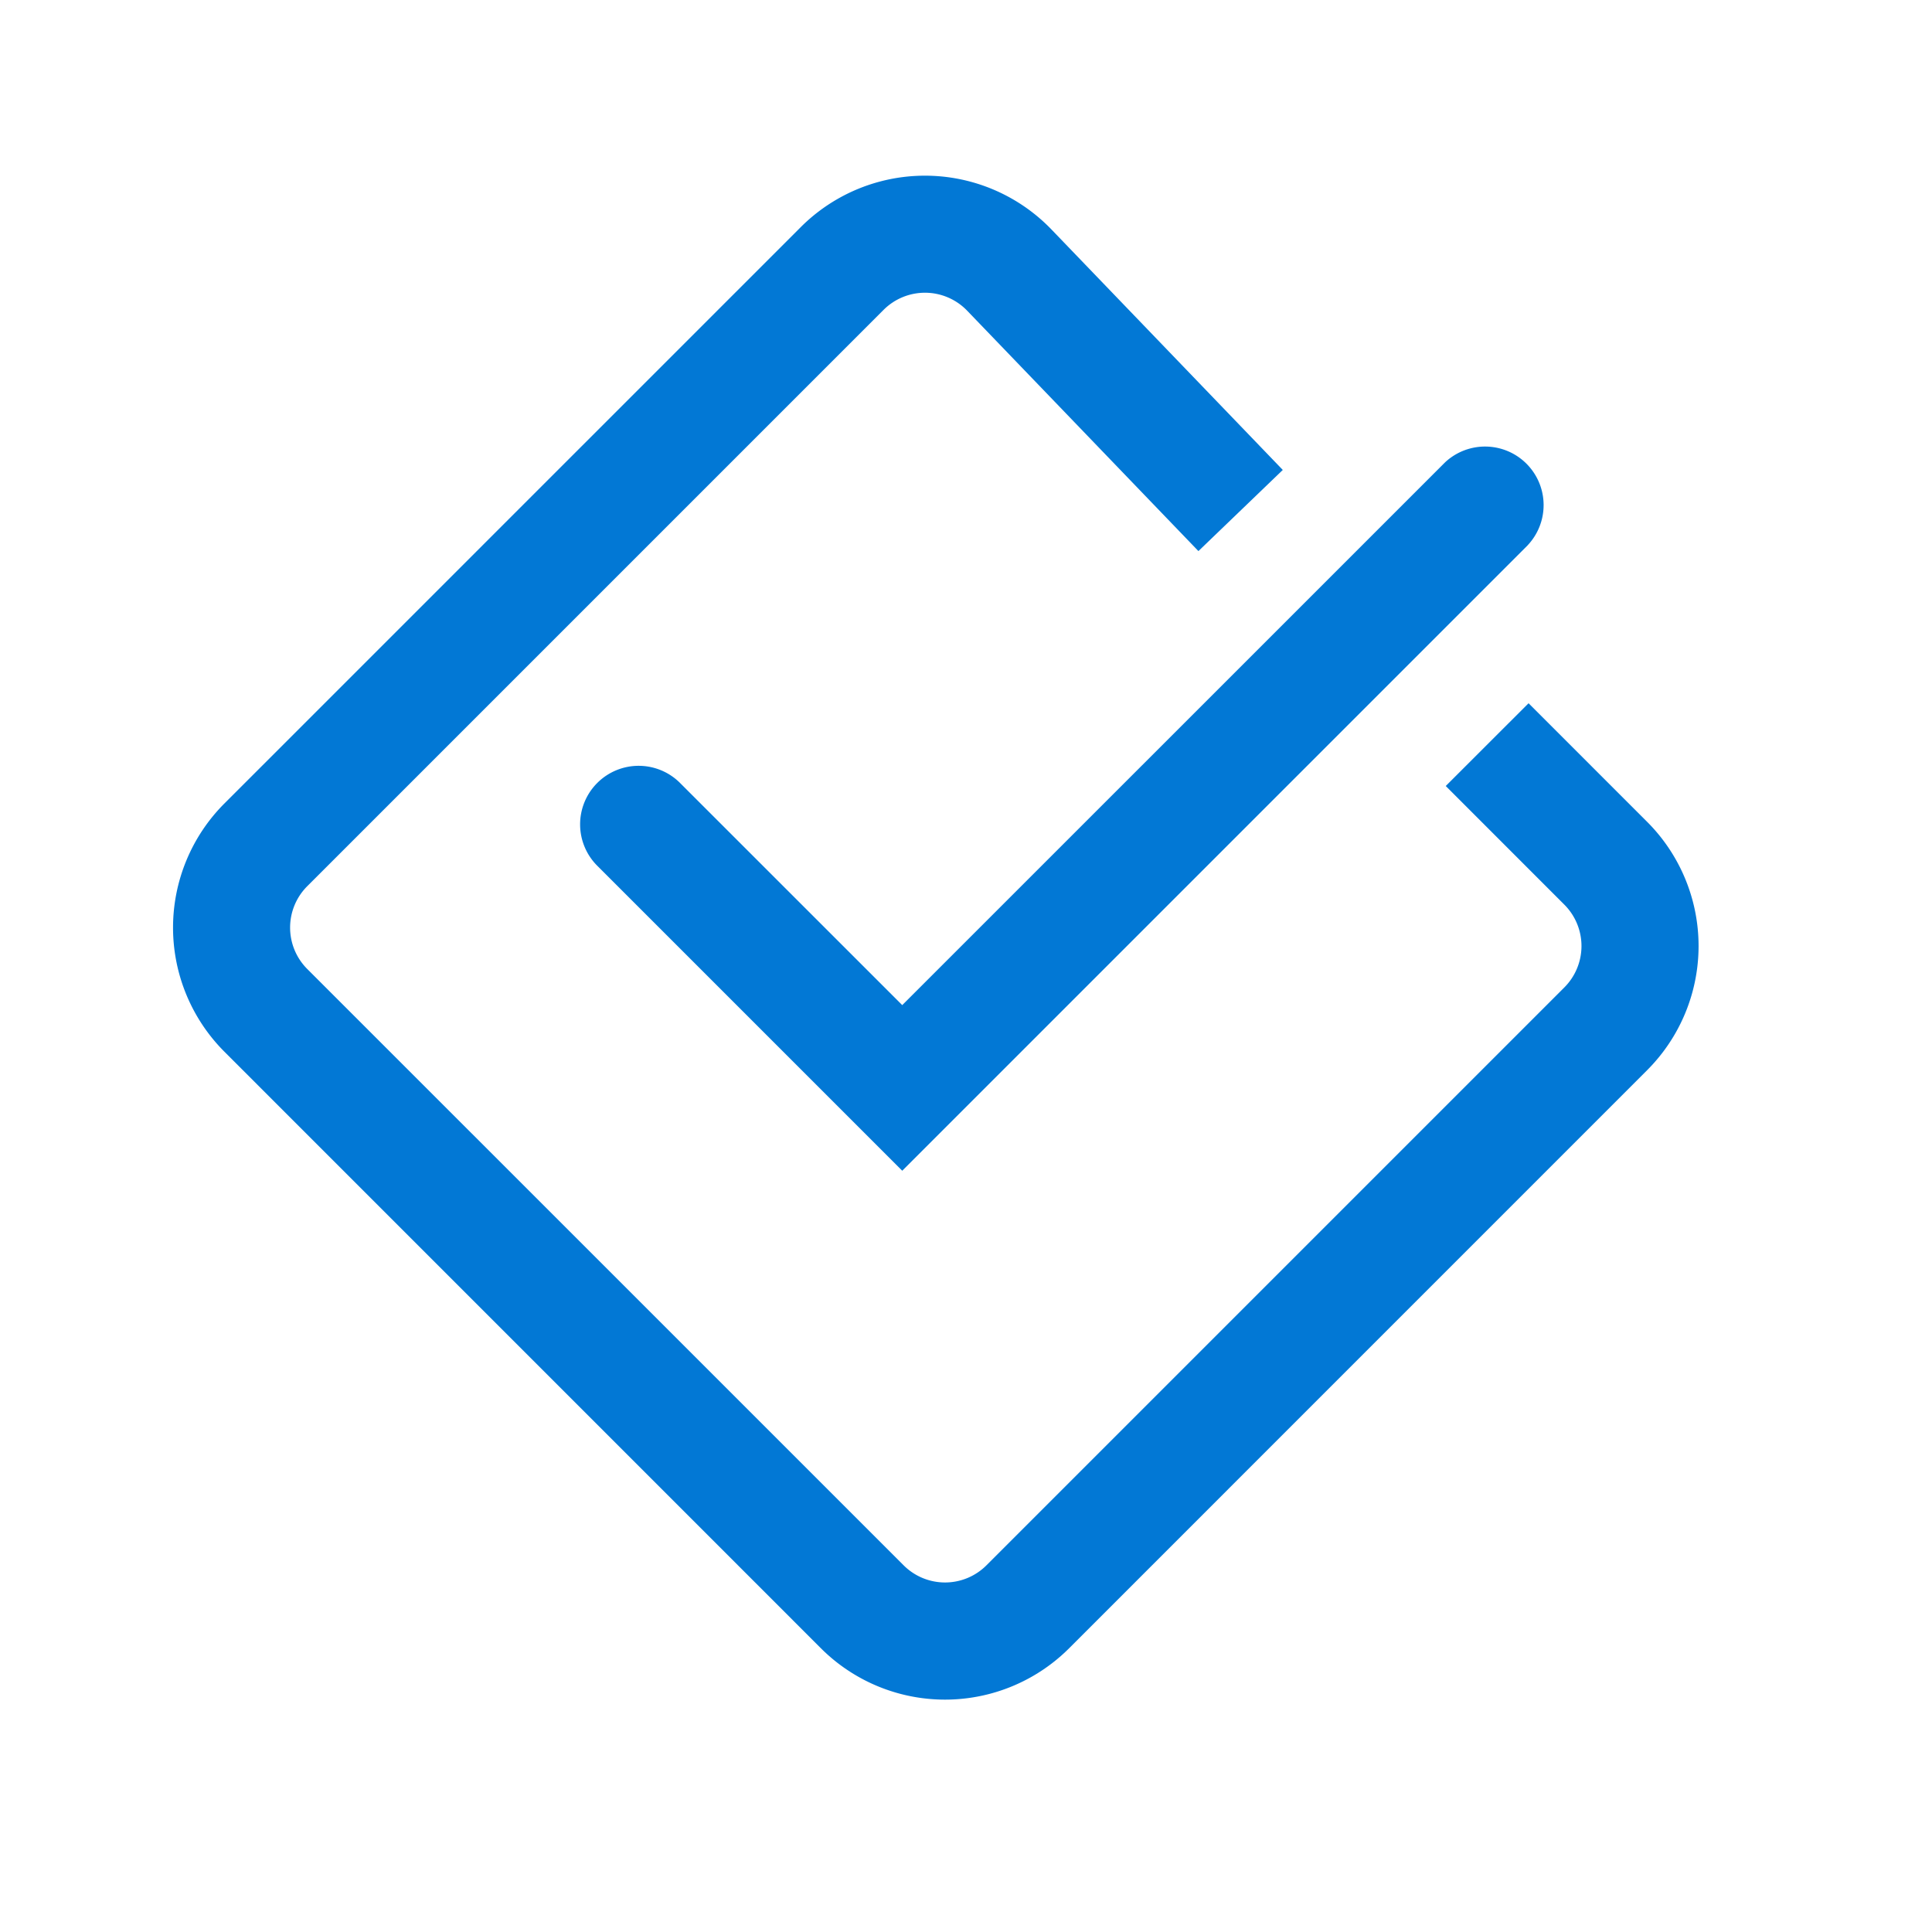 <svg fill="none" xmlns="http://www.w3.org/2000/svg" viewBox="0 0 33 33"><path fill-rule="evenodd" clip-rule="evenodd" d="M24.695 13.426l2.025 2.026a1 1 0 010 1.414l-9.871 9.871a1 1 0 01-1.414 0L5.248 16.551a1 1 0 010-1.414l9.844-9.844a1 1 0 011.428.014l3.95 4.106 1.441-1.386-3.95-4.106a3 3 0 00-4.283-.042l-9.844 9.844a3 3 0 000 4.242L14.02 28.152a3 3 0 004.243 0l9.871-9.872a3 3 0 000-4.243l-2.025-2.025-1.415 1.414zm1.4-4.114a1 1 0 00-1.413-1.414l-9.271 9.27-3.783-3.782a1 1 0 10-1.414 1.414l5.197 5.197L26.096 9.312z" fill="#0278D5"/></svg>